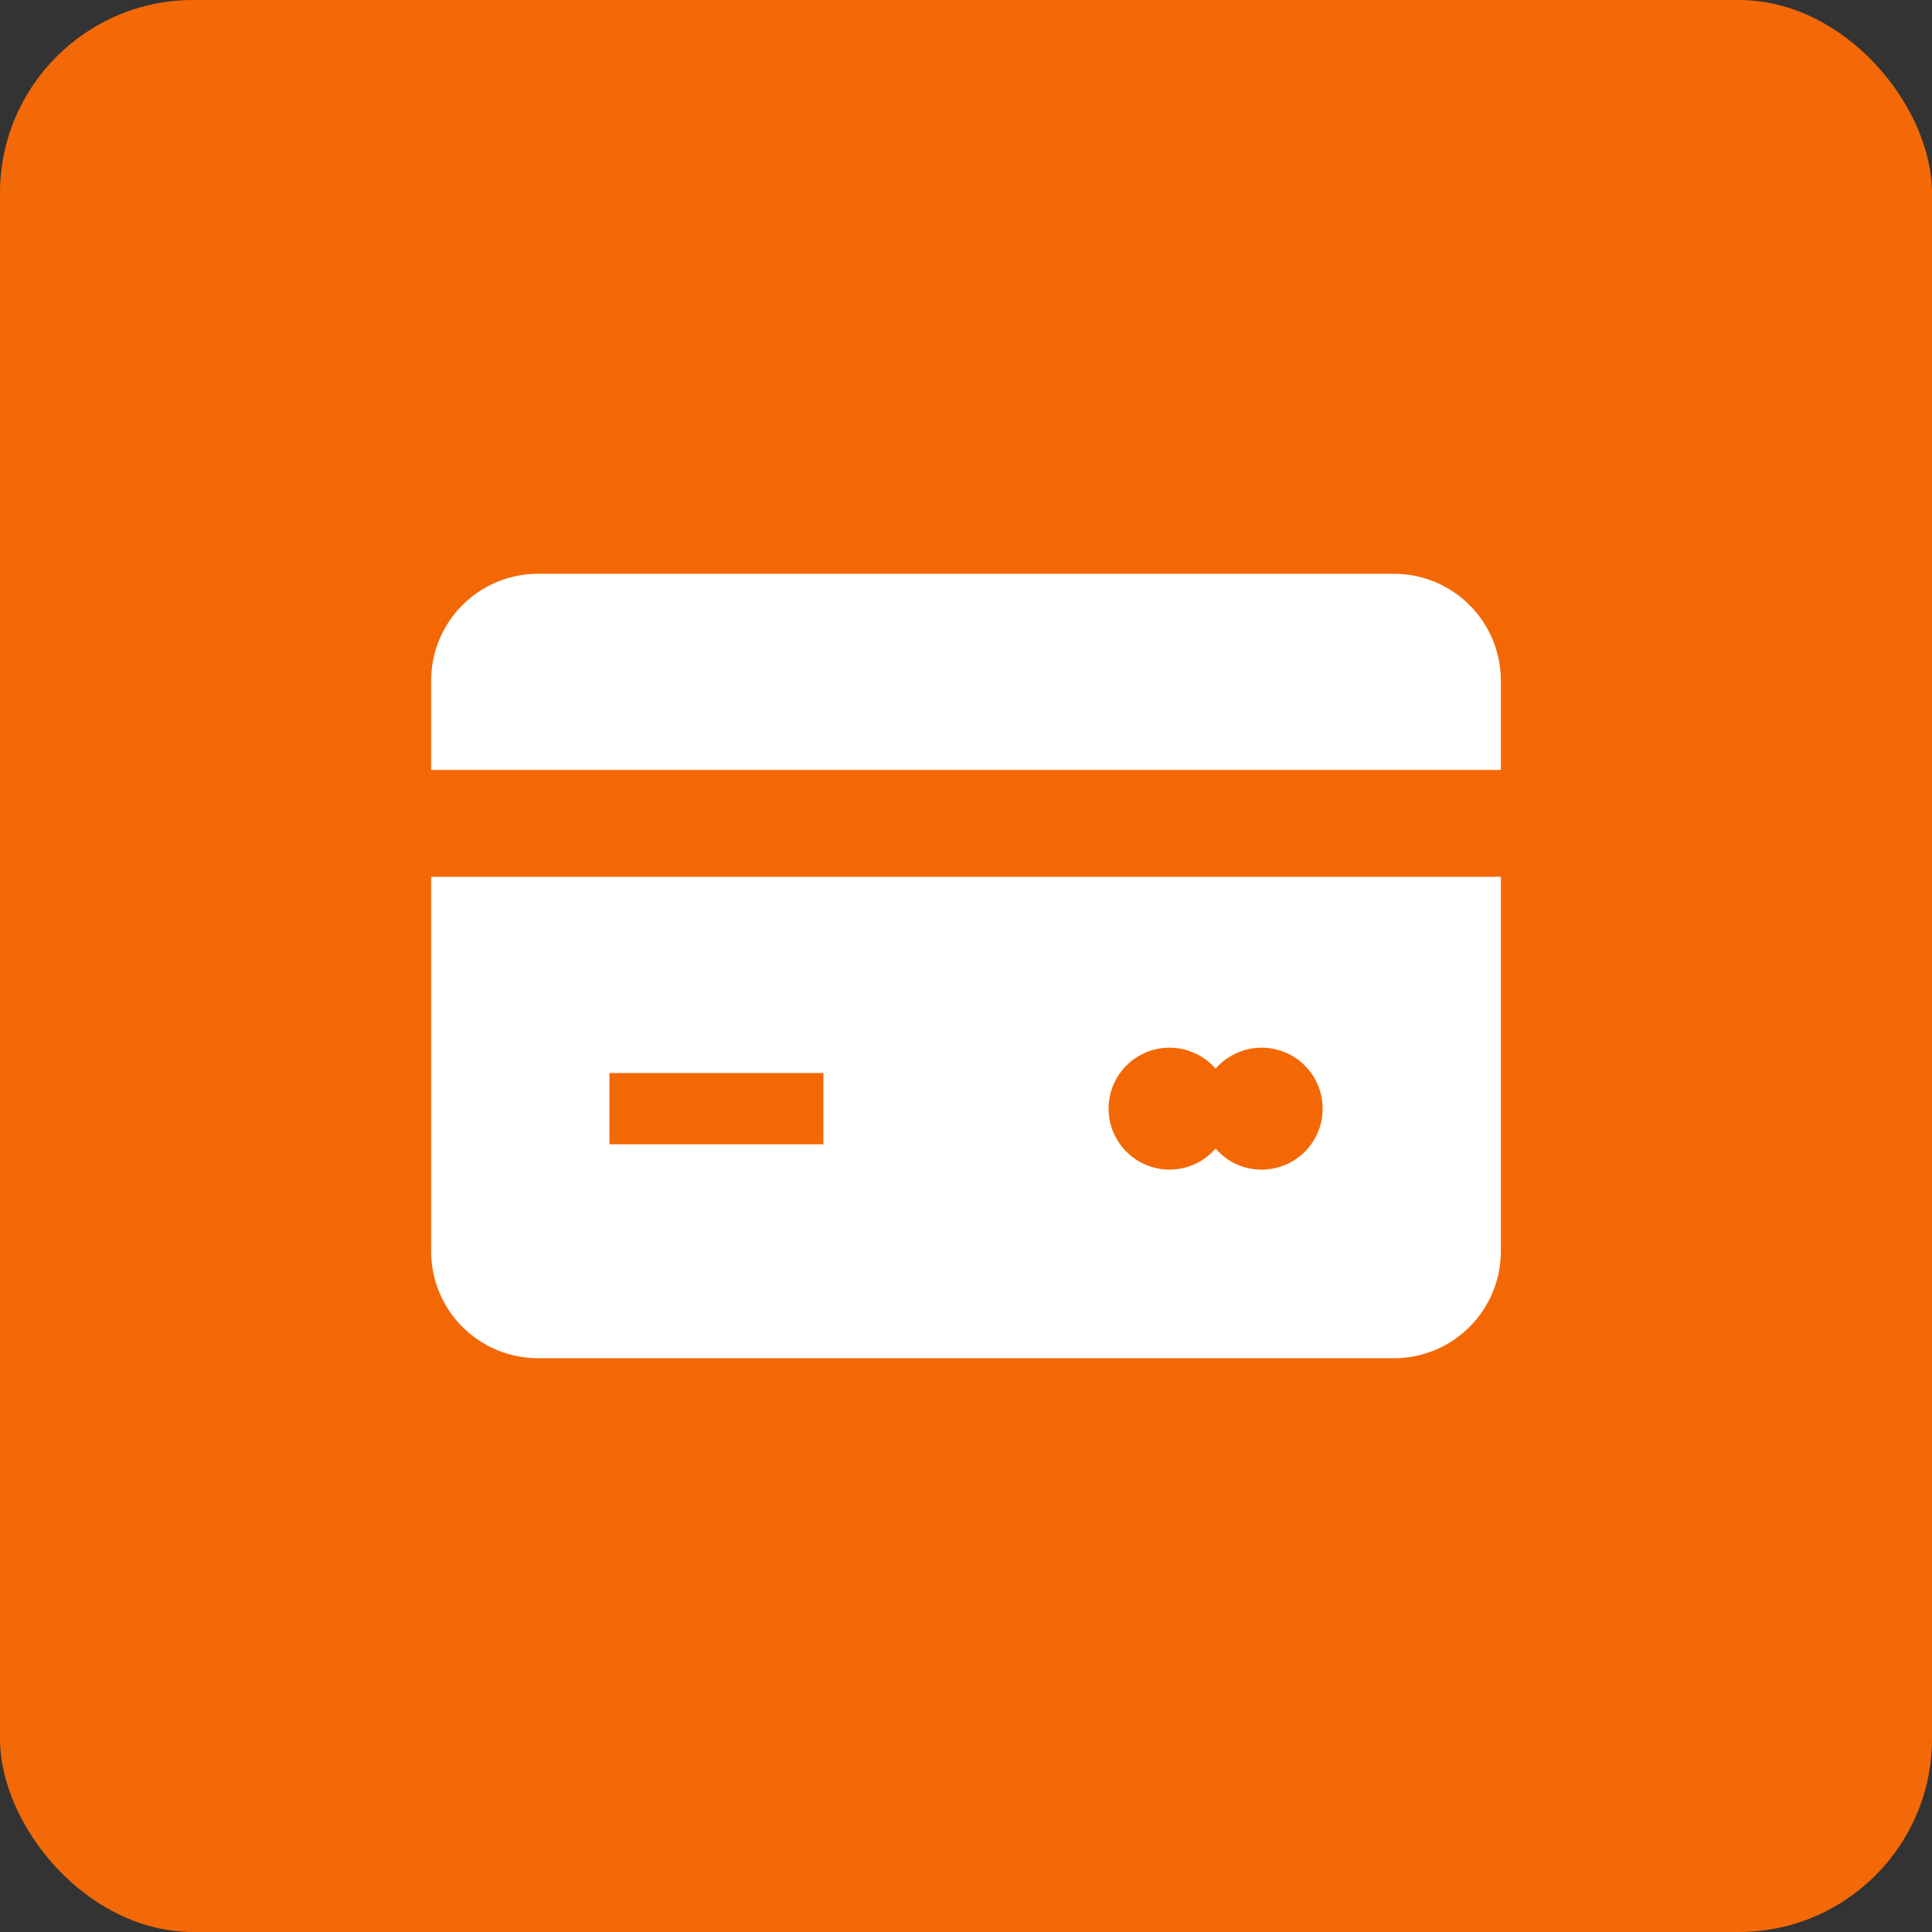 <svg width="40" height="40" viewBox="0 0 40 40" fill="none" xmlns="http://www.w3.org/2000/svg">
<rect x="0" y="0" width="40" height="40" fill="#333333" stroke="none"/>
<rect width="40" height="40" rx="4" fill="#F36805"/>
<rect x="0.5" y="0.5" width="39" height="39" rx="3.5" stroke="white" stroke-opacity="0.01"/>
<path d="M8.926 18.154V25.906C8.926 26.494 9.159 27.057 9.574 27.472C9.99 27.888 10.553 28.121 11.141 28.121H28.859C29.447 28.121 30.01 27.888 30.425 27.472C30.841 27.057 31.074 26.494 31.074 25.906V18.154H8.926ZM17.047 23.691H12.617V22.215H17.047V23.691ZM26.12 24.216C25.939 24.216 25.761 24.178 25.596 24.103C25.432 24.027 25.286 23.917 25.168 23.78C24.999 23.974 24.775 24.113 24.526 24.176C24.277 24.24 24.014 24.226 23.773 24.136C23.532 24.046 23.324 23.884 23.177 23.673C23.03 23.462 22.951 23.21 22.951 22.953C22.951 22.696 23.03 22.445 23.177 22.233C23.324 22.022 23.532 21.86 23.773 21.77C24.014 21.68 24.277 21.666 24.526 21.73C24.775 21.794 24.999 21.932 25.168 22.126C25.306 21.966 25.483 21.844 25.681 21.77C25.879 21.696 26.093 21.673 26.302 21.704C26.512 21.734 26.71 21.816 26.879 21.943C27.048 22.07 27.183 22.237 27.271 22.43C27.358 22.622 27.396 22.833 27.381 23.044C27.366 23.255 27.298 23.459 27.183 23.637C27.069 23.814 26.912 23.961 26.726 24.062C26.54 24.163 26.332 24.216 26.12 24.216V24.216ZM8.926 15.94V14.094C8.926 13.506 9.159 12.943 9.574 12.528C9.99 12.112 10.553 11.879 11.141 11.879H28.859C29.447 11.879 30.01 12.112 30.425 12.528C30.841 12.943 31.074 13.506 31.074 14.094V15.94H8.926Z" fill="white"/>
</svg>
